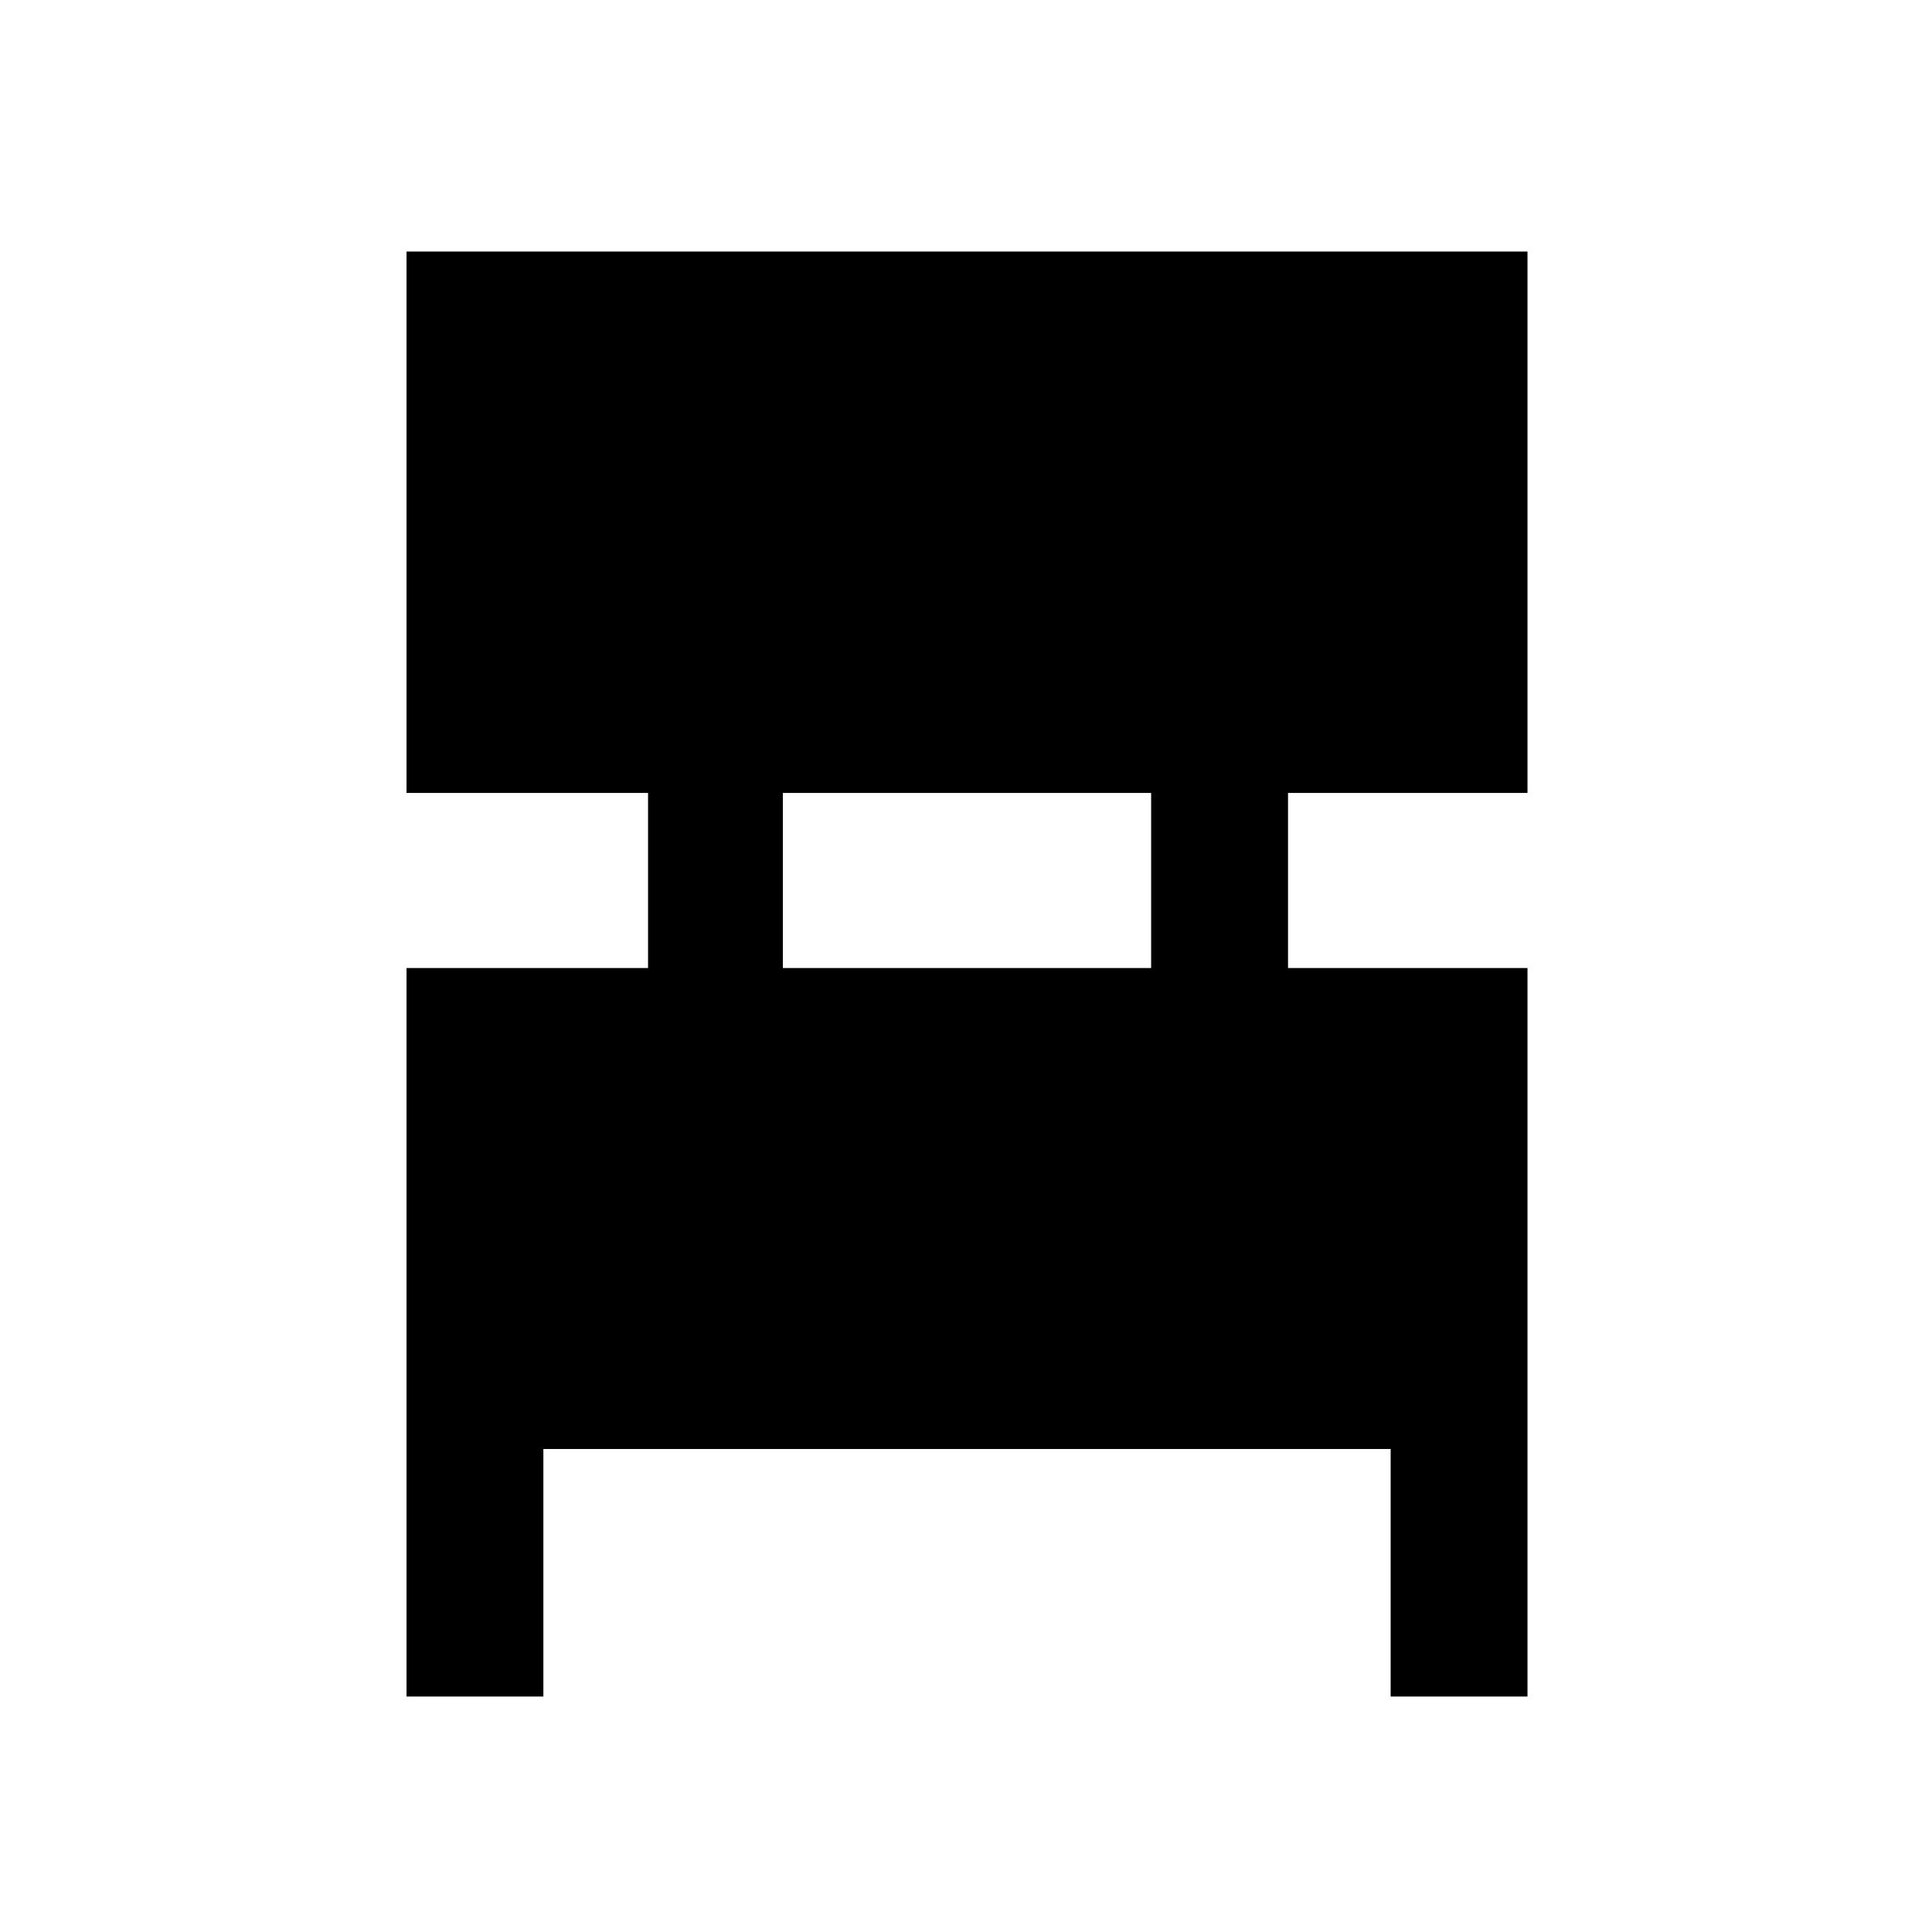 <svg xmlns="http://www.w3.org/2000/svg" height="40" width="40"><path d="M8.417 35.125V20.042h5v-3.625h-5V5.208h23.208v11.209h-4.958v3.625h4.958v15.083h-2.833V30H11.25v5.125Zm7.791-15.083h7.625v-3.625h-7.625Z"/></svg>